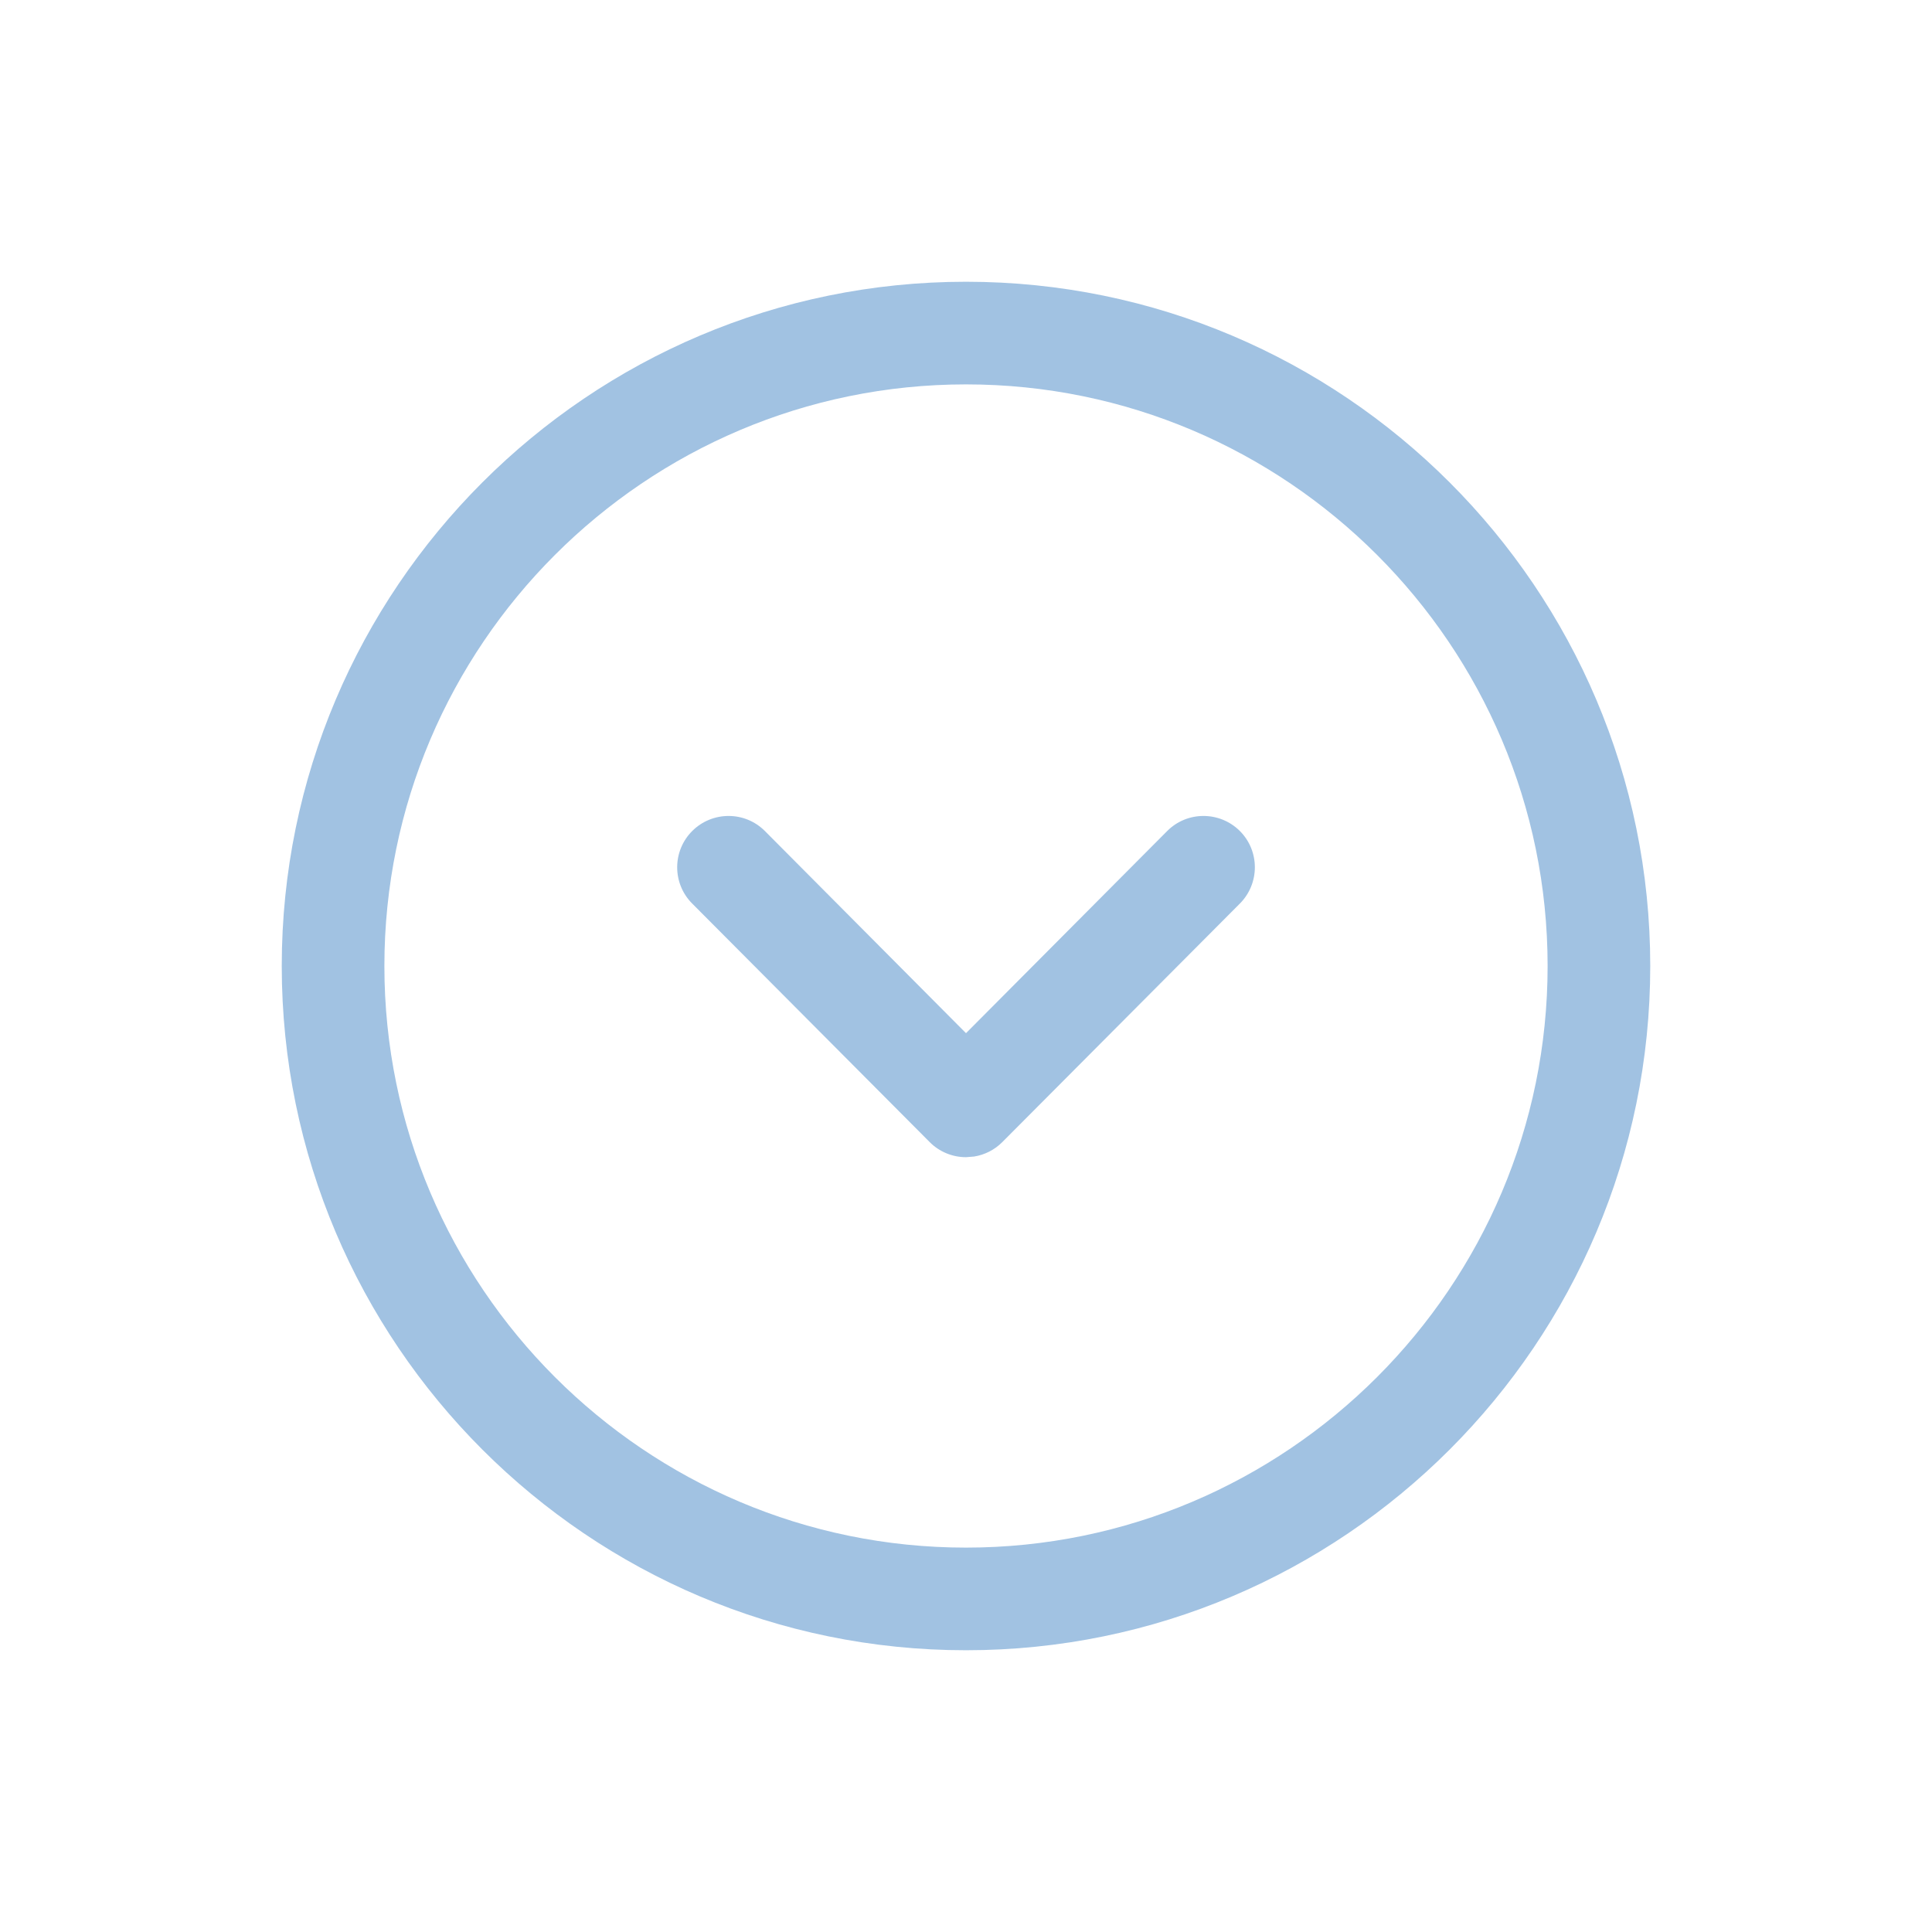 <svg width="48" height="48" viewBox="0 0 48 48" fill="none" xmlns="http://www.w3.org/2000/svg">
<path fill-rule="evenodd" clip-rule="evenodd" d="M24 7C33.374 7 41 14.626 41 24C41 33.374 33.374 41 24 41C14.626 41 7 33.374 7 24C7 14.626 14.626 7 24 7ZM24 9.55C16.032 9.55 9.55 16.032 9.55 24C9.55 31.968 16.032 38.45 24 38.45C31.968 38.45 38.45 31.968 38.45 24C38.45 16.032 31.968 9.55 24 9.55ZM30.802 20.644C31.3 21.14 31.302 21.948 30.805 22.448L24.903 28.374C24.712 28.567 24.465 28.692 24.201 28.734L24 28.75C23.662 28.75 23.335 28.615 23.097 28.374L17.197 22.448C16.698 21.948 16.702 21.14 17.2 20.644C17.7 20.148 18.507 20.148 19.004 20.647L24 25.669L28.998 20.647C29.494 20.148 30.302 20.148 30.802 20.644Z" fill="#A1C2E2"/>
</svg>
